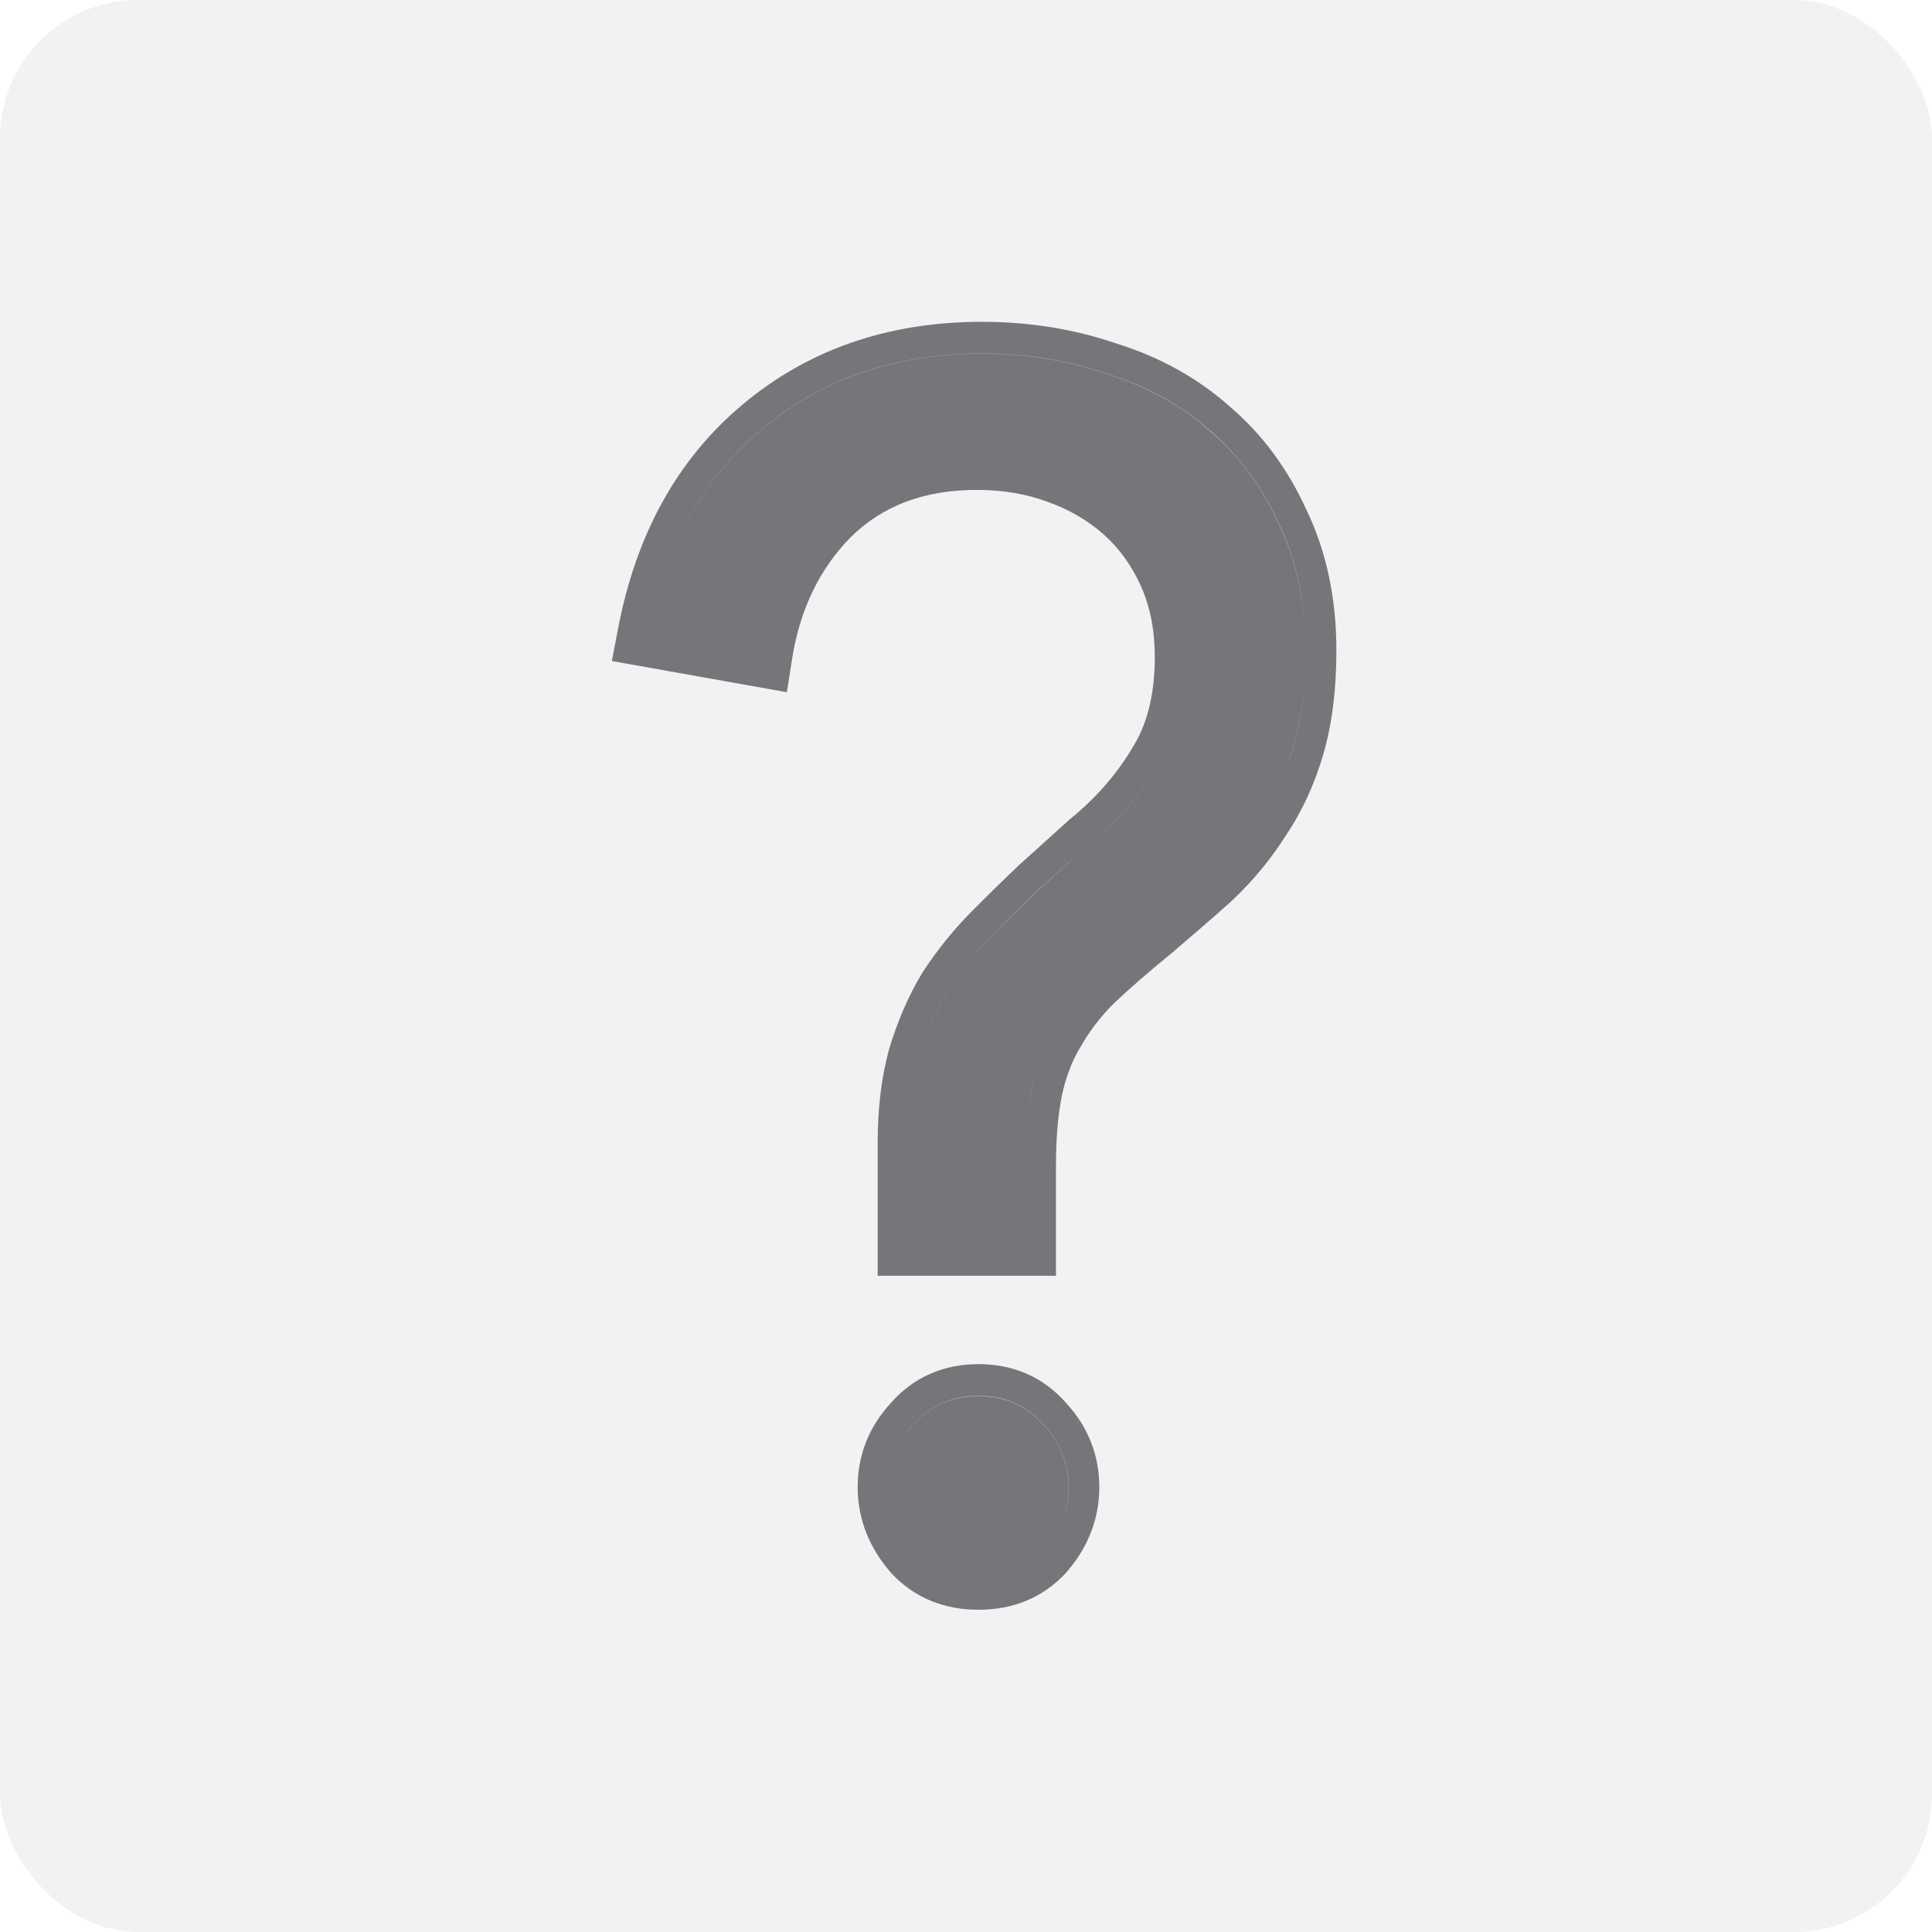 <svg width="14" height="14" viewBox="0 0 14 14" fill="none" xmlns="http://www.w3.org/2000/svg">
<rect width="14" height="14" rx="1" fill="#22232B" fill-opacity="0.06"/>
<path fill-rule="evenodd" clip-rule="evenodd" d="M6.36 9.245H7.652V8.453C7.652 8.244 7.667 8.073 7.695 7.939C7.723 7.807 7.766 7.694 7.824 7.596L7.828 7.59C7.889 7.481 7.967 7.376 8.066 7.276C8.181 7.167 8.321 7.045 8.486 6.91L8.49 6.907C8.644 6.776 8.791 6.649 8.929 6.525L8.934 6.52C9.084 6.378 9.212 6.222 9.319 6.052C9.438 5.876 9.527 5.679 9.59 5.463C9.654 5.242 9.684 4.99 9.684 4.713C9.684 4.342 9.614 4.001 9.468 3.697C9.334 3.401 9.15 3.15 8.915 2.949C8.681 2.74 8.404 2.587 8.089 2.489C7.783 2.384 7.458 2.332 7.115 2.332C6.441 2.332 5.858 2.53 5.378 2.934C4.905 3.331 4.607 3.878 4.478 4.559L4.434 4.79L5.702 5.016L5.738 4.786C5.795 4.415 5.94 4.12 6.168 3.889C6.395 3.668 6.691 3.55 7.078 3.55C7.266 3.55 7.434 3.579 7.585 3.634L7.588 3.635C7.748 3.692 7.884 3.772 7.998 3.873C8.11 3.973 8.2 4.097 8.268 4.248C8.333 4.393 8.368 4.562 8.368 4.762C8.368 5.046 8.307 5.263 8.2 5.428L8.197 5.434C8.082 5.622 7.934 5.79 7.752 5.937L7.404 6.251L7.4 6.254C7.277 6.37 7.155 6.49 7.032 6.614C6.908 6.74 6.793 6.882 6.689 7.04L6.684 7.048C6.584 7.213 6.504 7.399 6.443 7.602L6.441 7.609C6.386 7.812 6.36 8.037 6.36 8.282V9.245ZM7.535 7.688C7.511 7.753 7.492 7.821 7.477 7.892C7.445 8.047 7.429 8.234 7.429 8.454V9.015H7.429V8.453C7.429 8.233 7.445 8.046 7.478 7.891C7.492 7.82 7.512 7.752 7.535 7.688ZM9.377 5.398C9.364 5.442 9.35 5.486 9.334 5.528C9.349 5.486 9.363 5.443 9.376 5.399C9.432 5.203 9.461 4.975 9.461 4.715C9.461 4.372 9.396 4.067 9.267 3.798C9.146 3.529 8.981 3.305 8.771 3.126C8.562 2.938 8.312 2.8 8.021 2.71C7.739 2.612 7.437 2.563 7.114 2.563C6.485 2.563 5.953 2.747 5.518 3.113C5.205 3.376 4.974 3.713 4.825 4.124C4.974 3.712 5.205 3.375 5.518 3.112C5.954 2.745 6.486 2.562 7.115 2.562C7.437 2.562 7.74 2.611 8.022 2.709C8.312 2.798 8.562 2.937 8.772 3.124C8.981 3.304 9.147 3.528 9.268 3.797C9.397 4.065 9.461 4.371 9.461 4.713C9.461 4.974 9.433 5.202 9.377 5.398ZM8.502 5.318C8.471 5.404 8.432 5.483 8.385 5.556C8.256 5.768 8.09 5.956 7.889 6.119L7.55 6.424C7.429 6.538 7.308 6.656 7.187 6.779C7.074 6.893 6.97 7.023 6.873 7.17C6.806 7.281 6.748 7.404 6.699 7.539C6.747 7.405 6.805 7.282 6.872 7.171C6.969 7.024 7.074 6.894 7.187 6.78C7.308 6.658 7.429 6.54 7.55 6.426L7.888 6.12C8.09 5.957 8.255 5.77 8.384 5.558C8.432 5.484 8.471 5.404 8.502 5.318ZM7.091 11.665C7.337 11.665 7.555 11.58 7.723 11.399L7.727 11.394C7.882 11.217 7.966 11.009 7.966 10.775C7.966 10.542 7.882 10.336 7.725 10.166C7.559 9.977 7.341 9.885 7.091 9.885C6.84 9.885 6.622 9.977 6.456 10.166C6.299 10.336 6.215 10.542 6.215 10.775C6.215 11.009 6.3 11.217 6.454 11.394L6.458 11.399C6.626 11.58 6.844 11.665 7.091 11.665ZM6.475 10.554C6.505 10.471 6.553 10.394 6.619 10.323C6.74 10.185 6.897 10.115 7.091 10.115C7.284 10.115 7.441 10.185 7.562 10.323C7.683 10.454 7.744 10.604 7.744 10.775C7.744 10.855 7.731 10.931 7.704 11.004C7.73 10.931 7.743 10.856 7.743 10.777C7.743 10.606 7.683 10.455 7.562 10.325C7.441 10.186 7.284 10.117 7.09 10.117C6.897 10.117 6.739 10.186 6.618 10.325C6.553 10.395 6.505 10.471 6.475 10.554Z" fill="#22232B" fill-opacity="0.6"/>
</svg>
